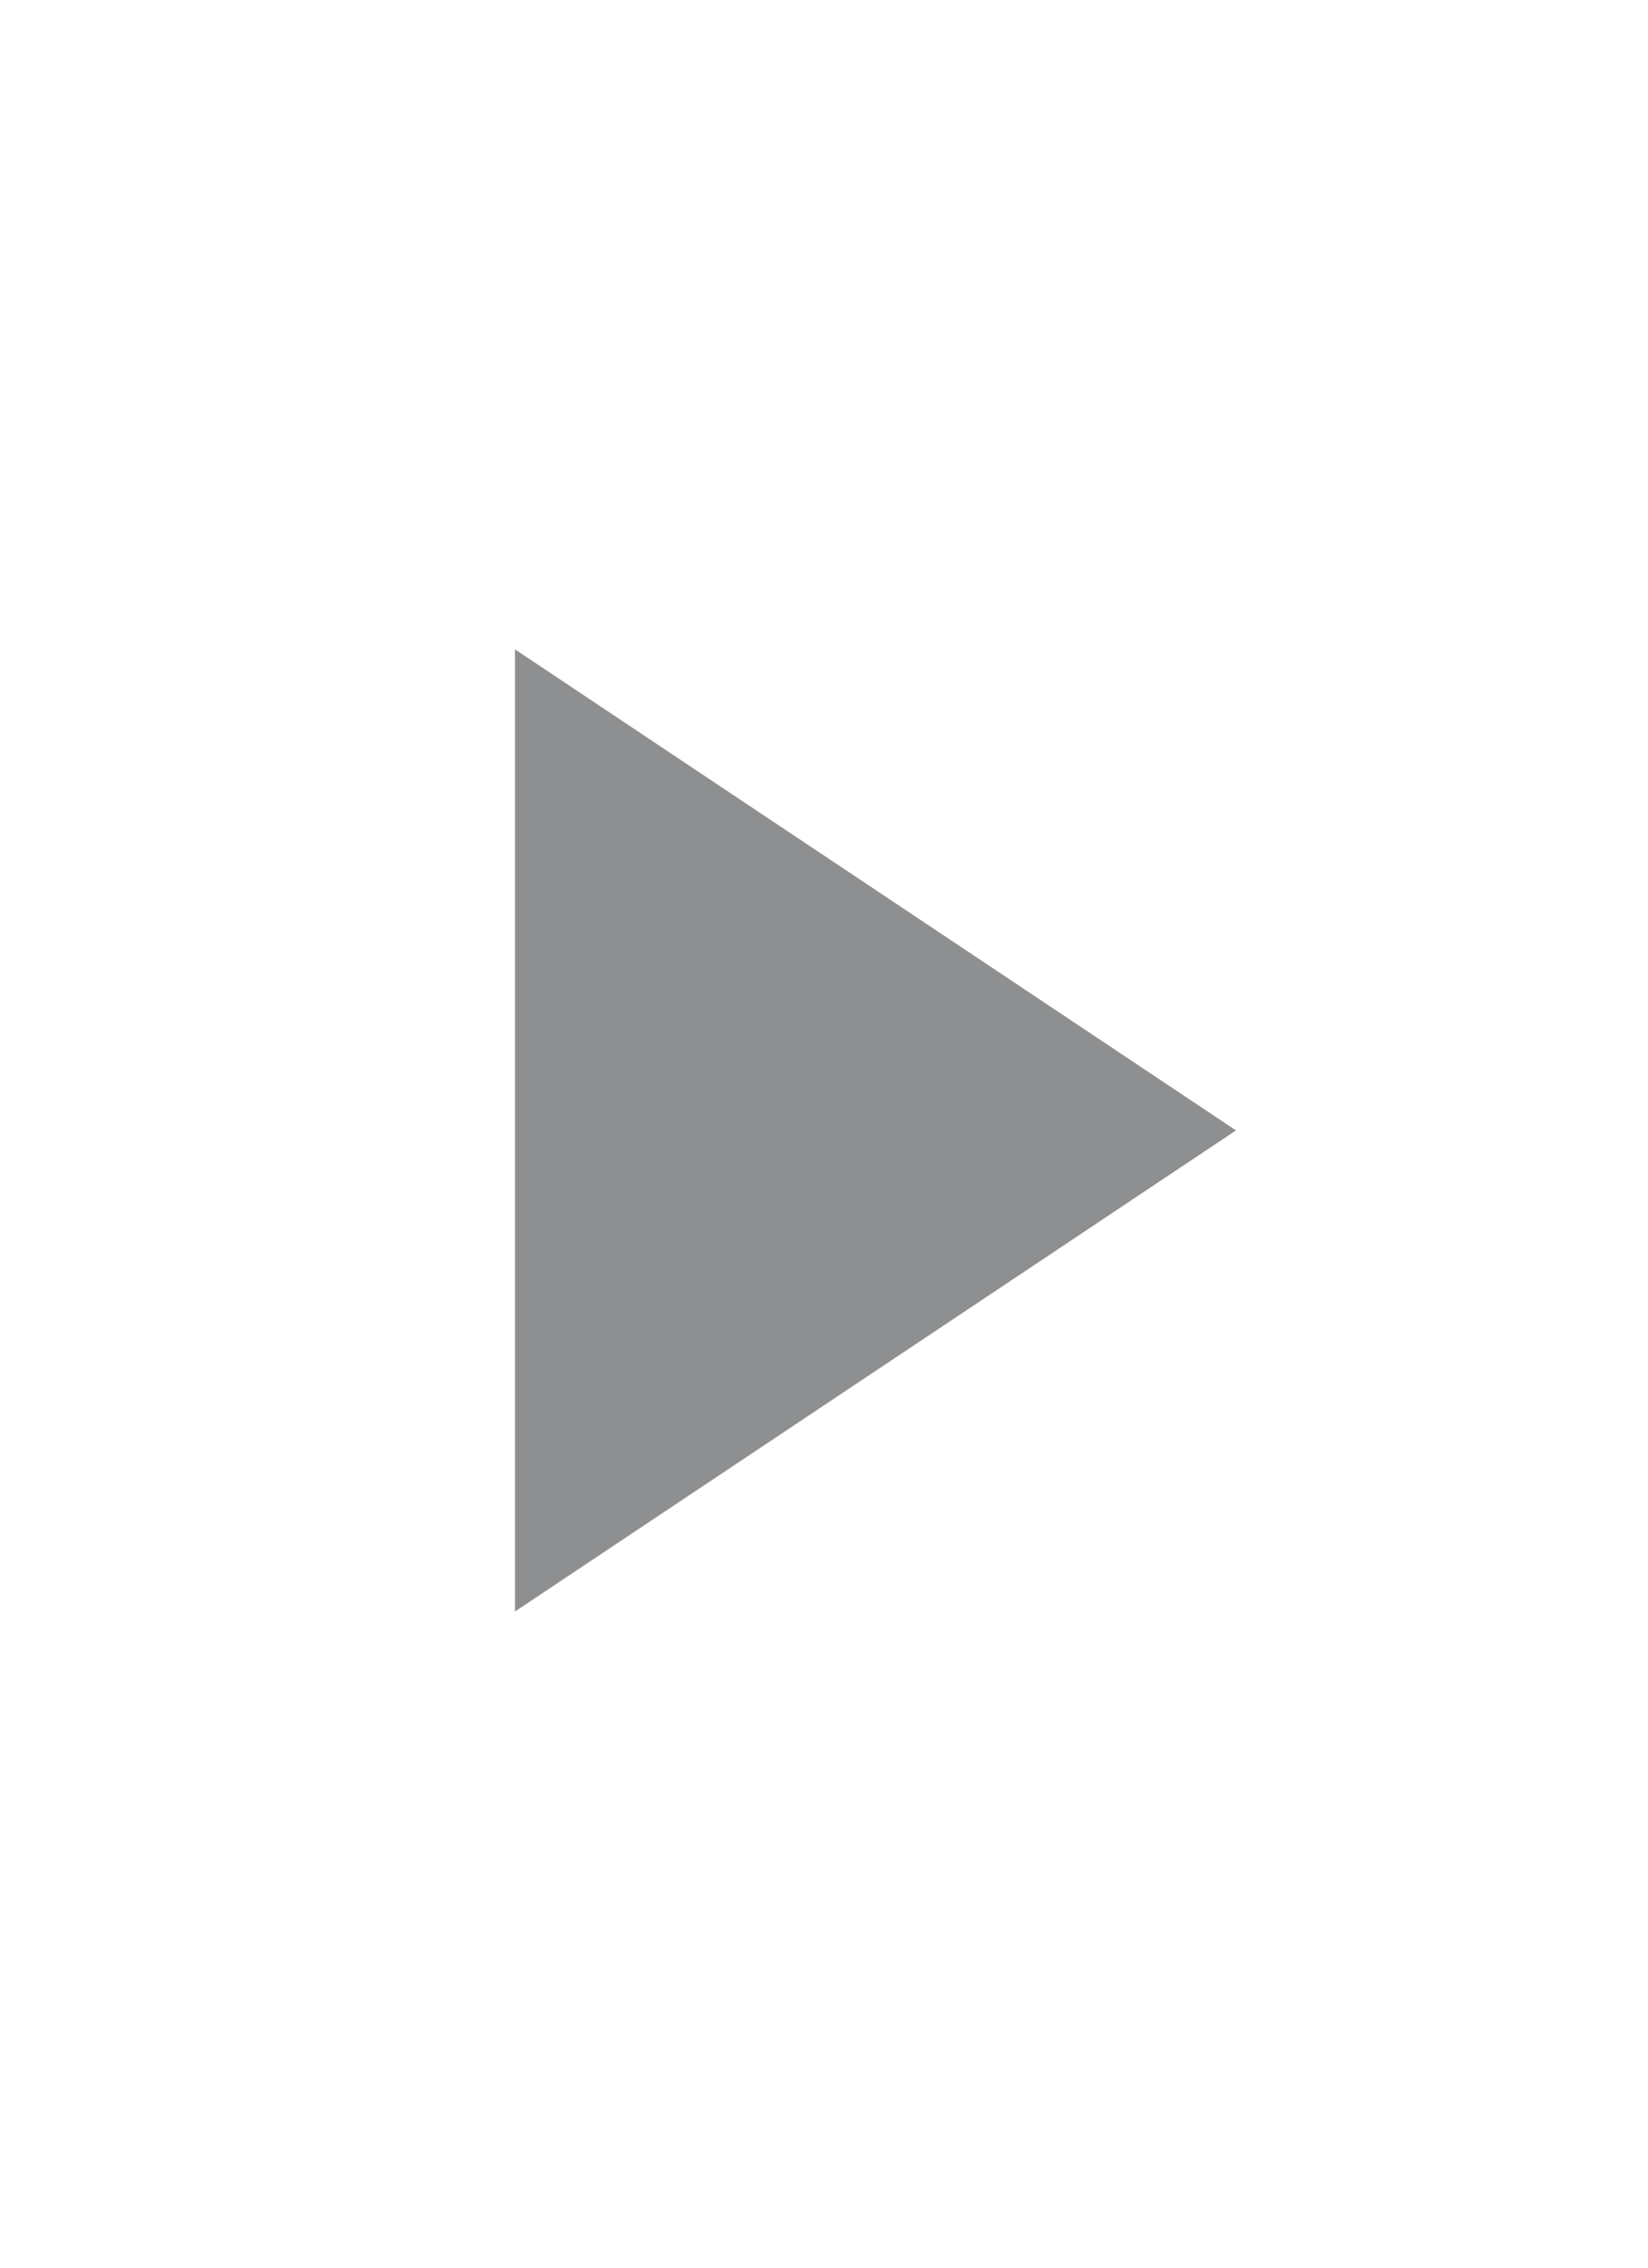 <?xml version="1.0" encoding="UTF-8"?>
<!-- Created with Inkscape (http://www.inkscape.org/) -->
<svg id="svg7815" width="16" height="22" version="1.1" xmlns="http://www.w3.org/2000/svg" xmlns:cc="http://creativecommons.org/ns#" xmlns:dc="http://purl.org/dc/elements/1.1/" xmlns:rdf="http://www.w3.org/1999/02/22-rdf-syntax-ns#">
 <g id="layer1" transform="translate(0 -1030.4)">
  <path id="path3936-0-8-9-7" d="m5 1036.7 7 4.667-7 4.667v-9.334" fill="#8d8f90"/>
 </g>
</svg>
